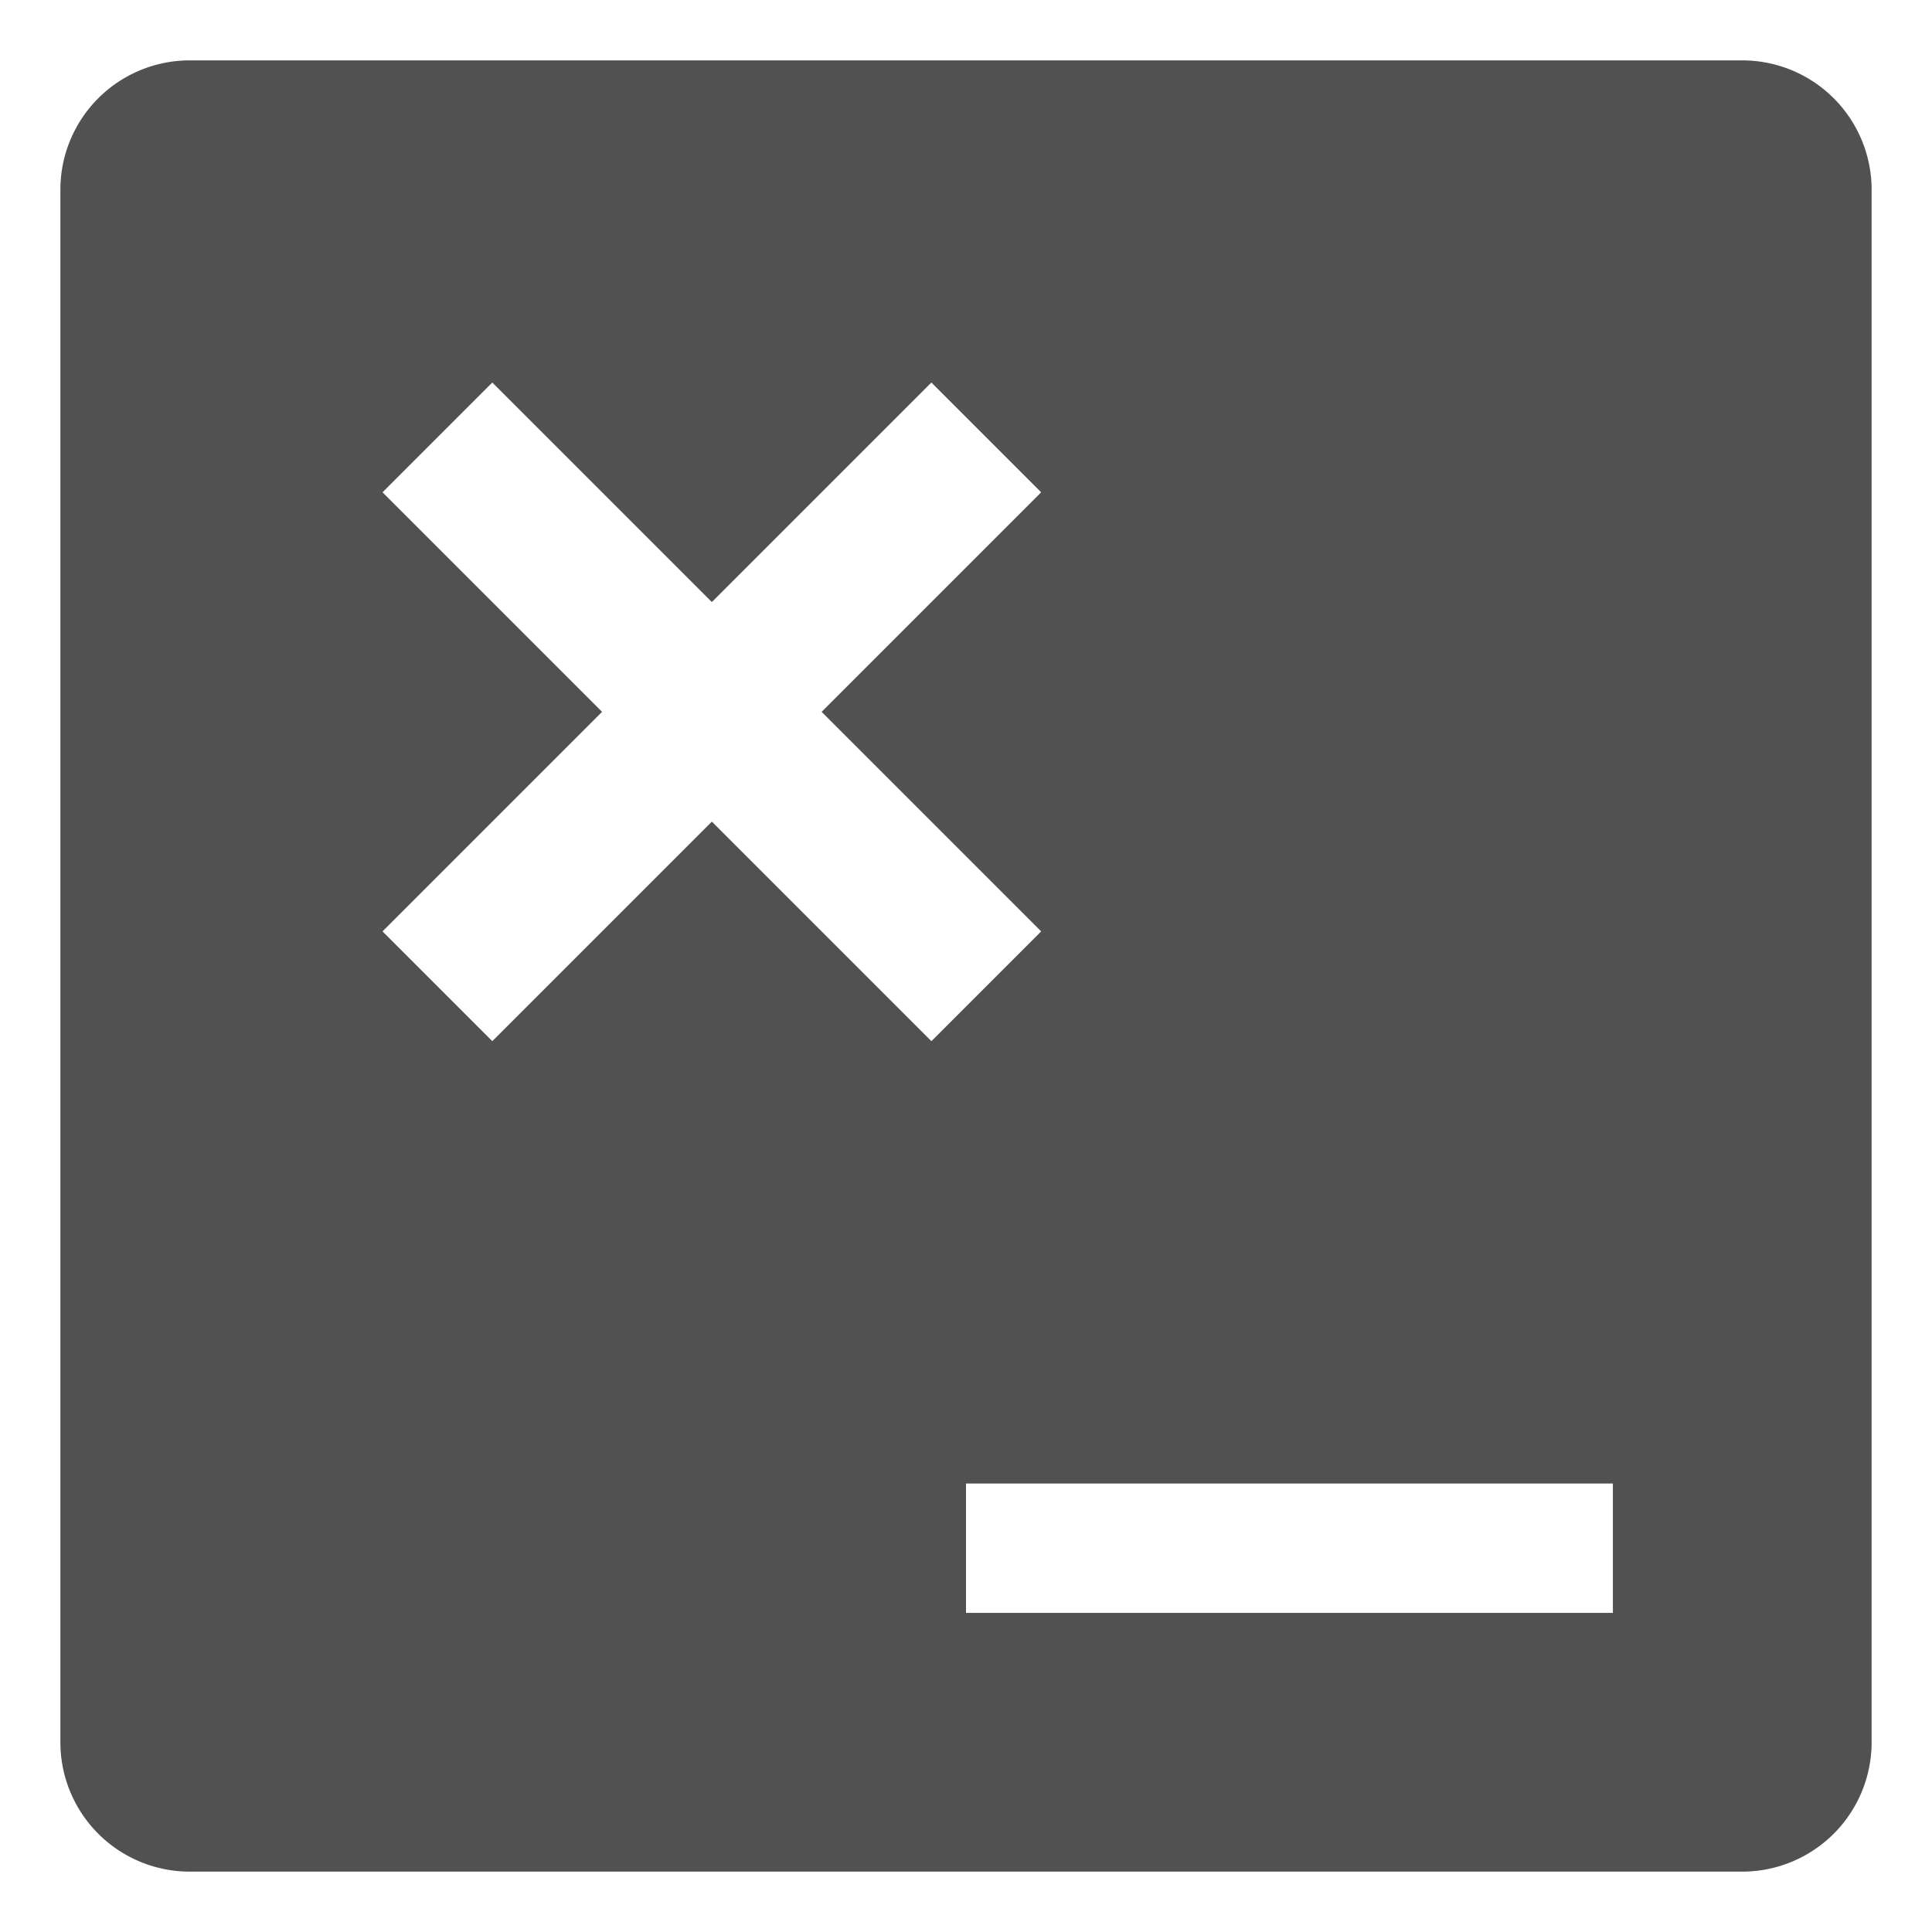 <?xml version="1.0" standalone="no"?><!DOCTYPE svg PUBLIC "-//W3C//DTD SVG 1.1//EN" "http://www.w3.org/Graphics/SVG/1.1/DTD/svg11.dtd"><svg t="1684598127604" class="icon" viewBox="0 0 1024 1024" version="1.1" xmlns="http://www.w3.org/2000/svg" p-id="3375" xmlns:xlink="http://www.w3.org/1999/xlink" width="25" height="25"><path d="M100.571 32h822.857a68.571 68.571 0 0 1 68.571 68.571v822.857a68.571 68.571 0 0 1-68.571 68.571H100.571a68.571 68.571 0 0 1-68.571-68.571V100.571a68.571 68.571 0 0 1 68.571-68.571z m334.903 345.291l116.366-116.366-58.183-58.183-116.366 116.366L260.926 202.743 202.743 260.926l116.366 116.366-116.366 116.366 58.183 58.183 116.366-116.366 116.366 116.366 58.183-58.183-116.366-116.366zM512 786.286v68.571h342.857v-68.571H512z" p-id="3376" fill="#515151"></path></svg>